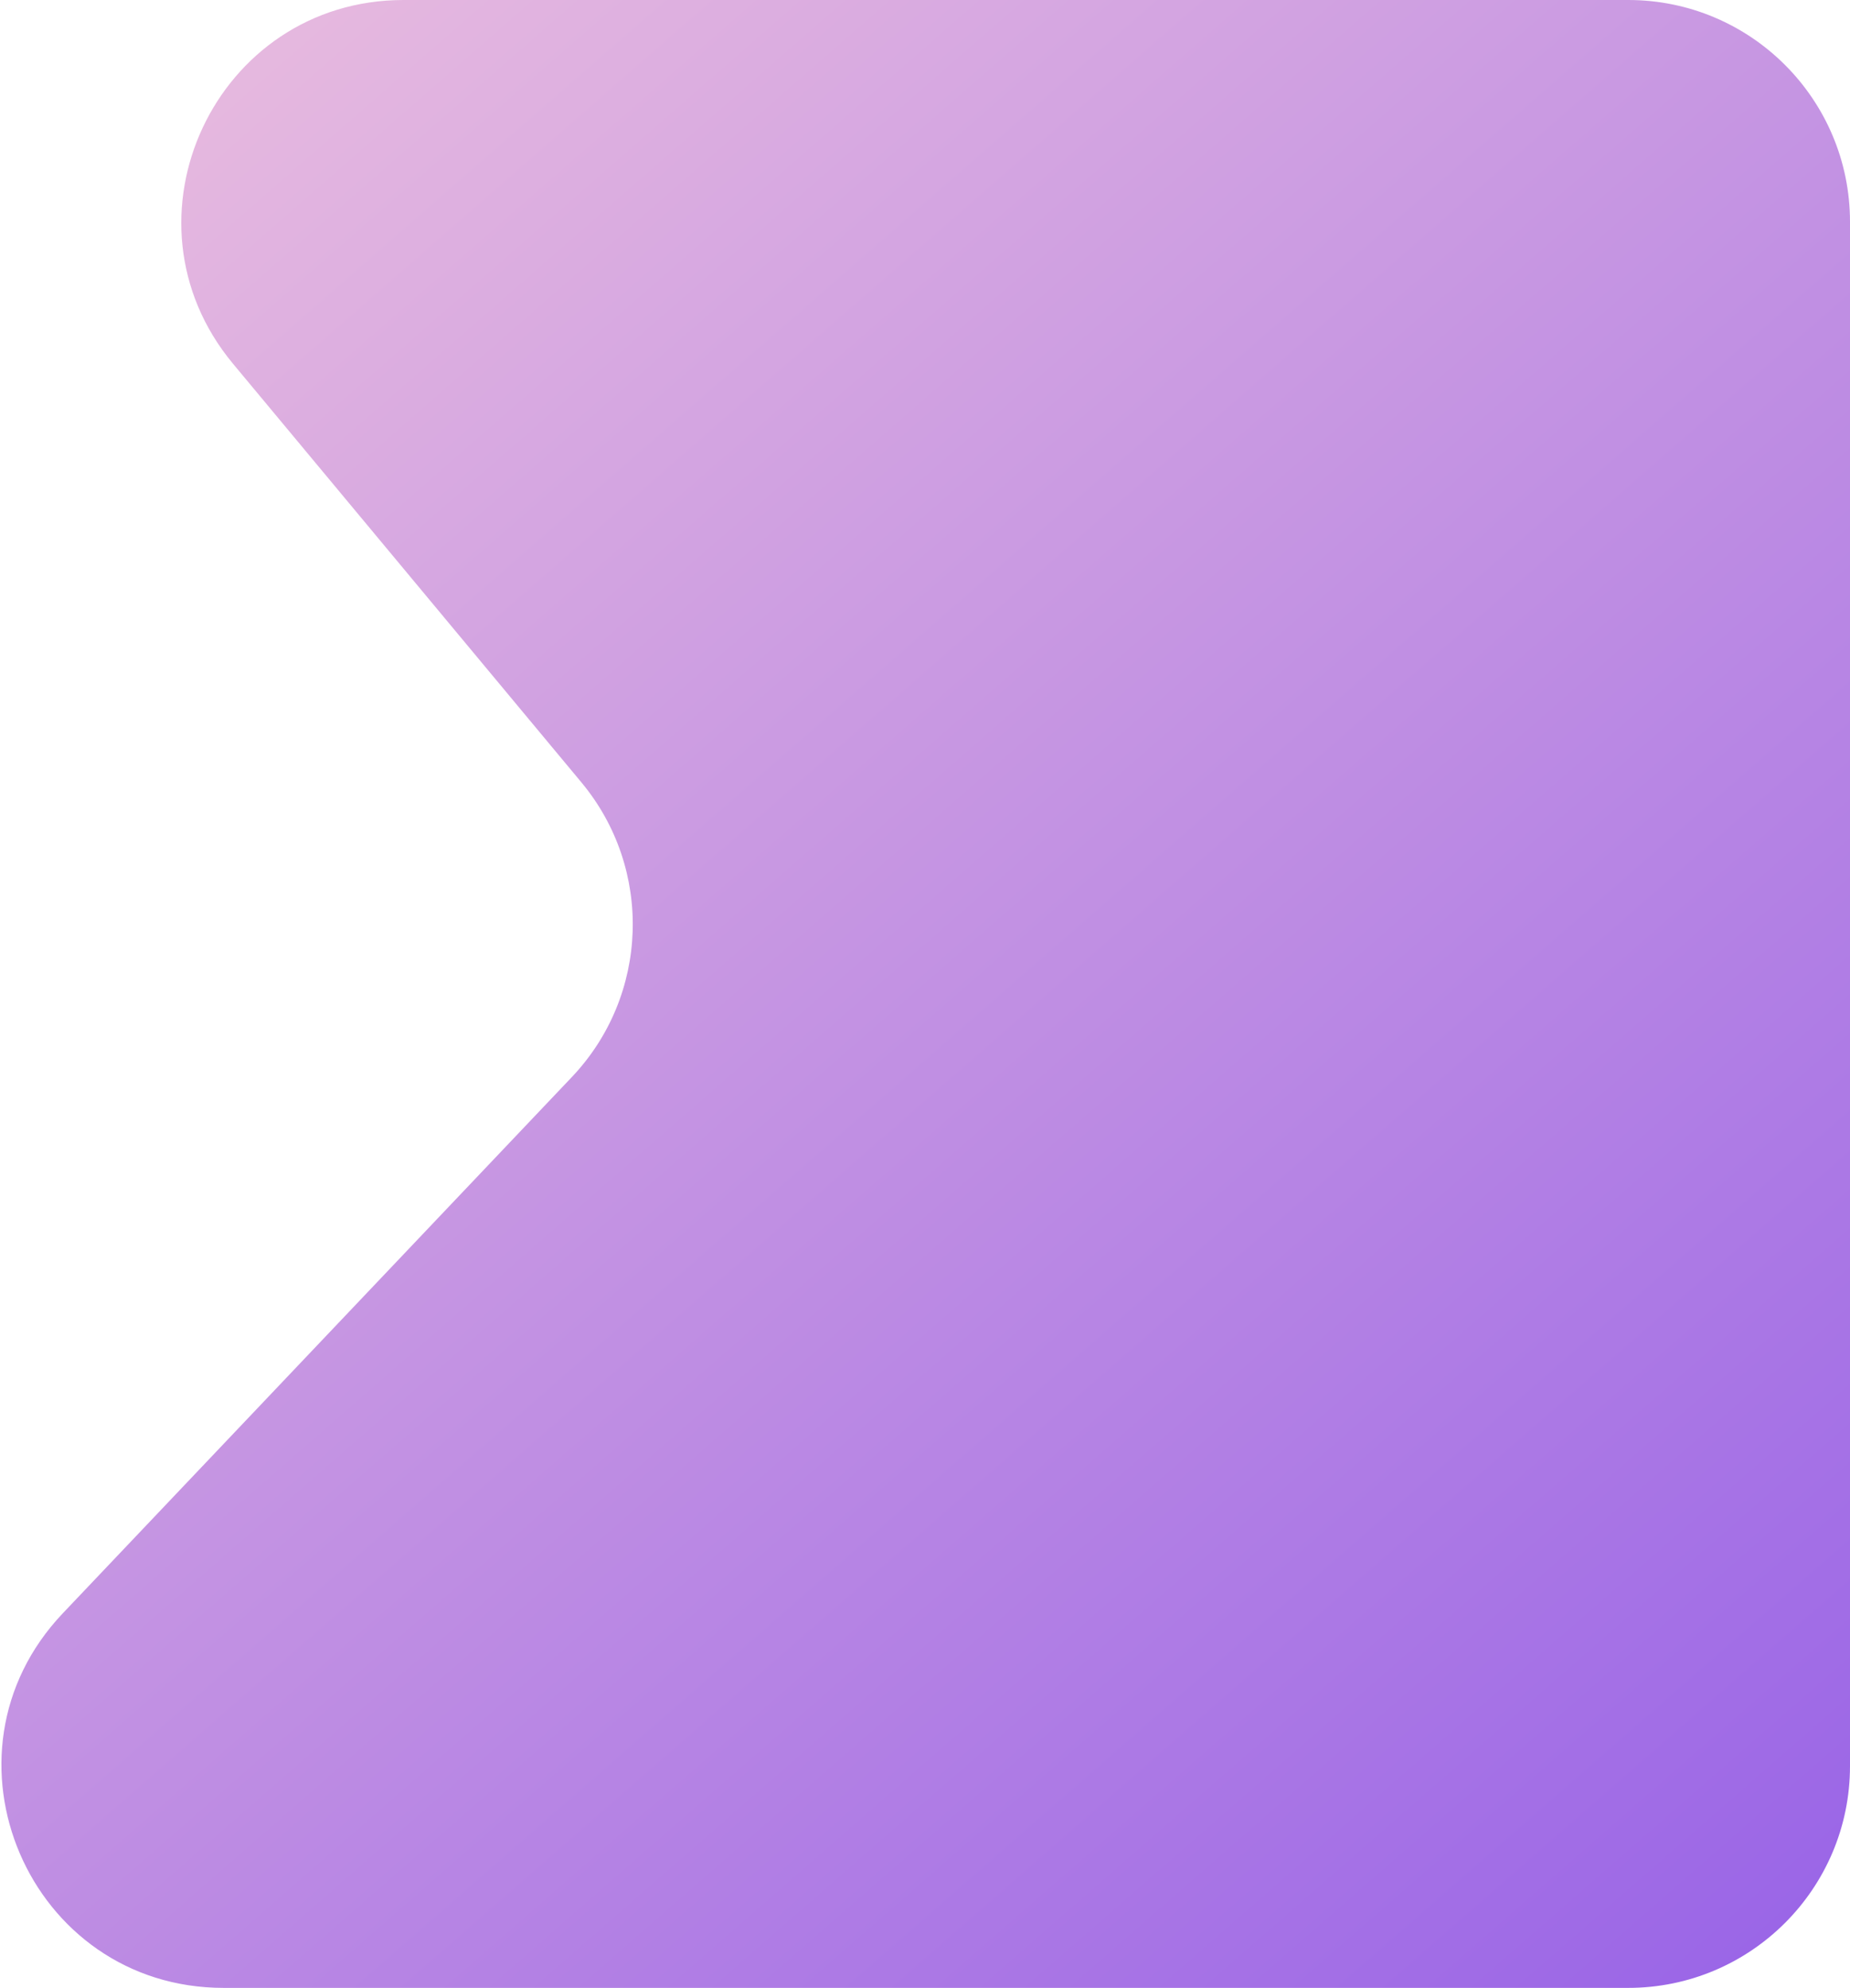 <svg width="417" height="448" viewBox="0 0 417 448" fill="none" xmlns="http://www.w3.org/2000/svg">
<path d="M52.532 81.987C25.421 49.415 48.584 0 90.962 0H367C394.614 0 417 22.386 417 50V398C417 425.614 394.614 448 367 448H200.645H50.421C6.498 448 -16.082 395.425 14.162 363.573L128.887 242.742C146.344 224.356 147.277 195.814 131.057 176.328L52.532 81.987Z" fill="url(#paint0_linear_709_35)"/>
<defs>
<linearGradient id="paint0_linear_709_35" x1="-66" y1="0" x2="364.886" y2="493.501" gradientUnits="userSpaceOnUse">
<stop stop-color="#F2C6DE"/>
<stop offset="1" stop-color="#9863E7"/>
</linearGradient>
</defs>
</svg>
